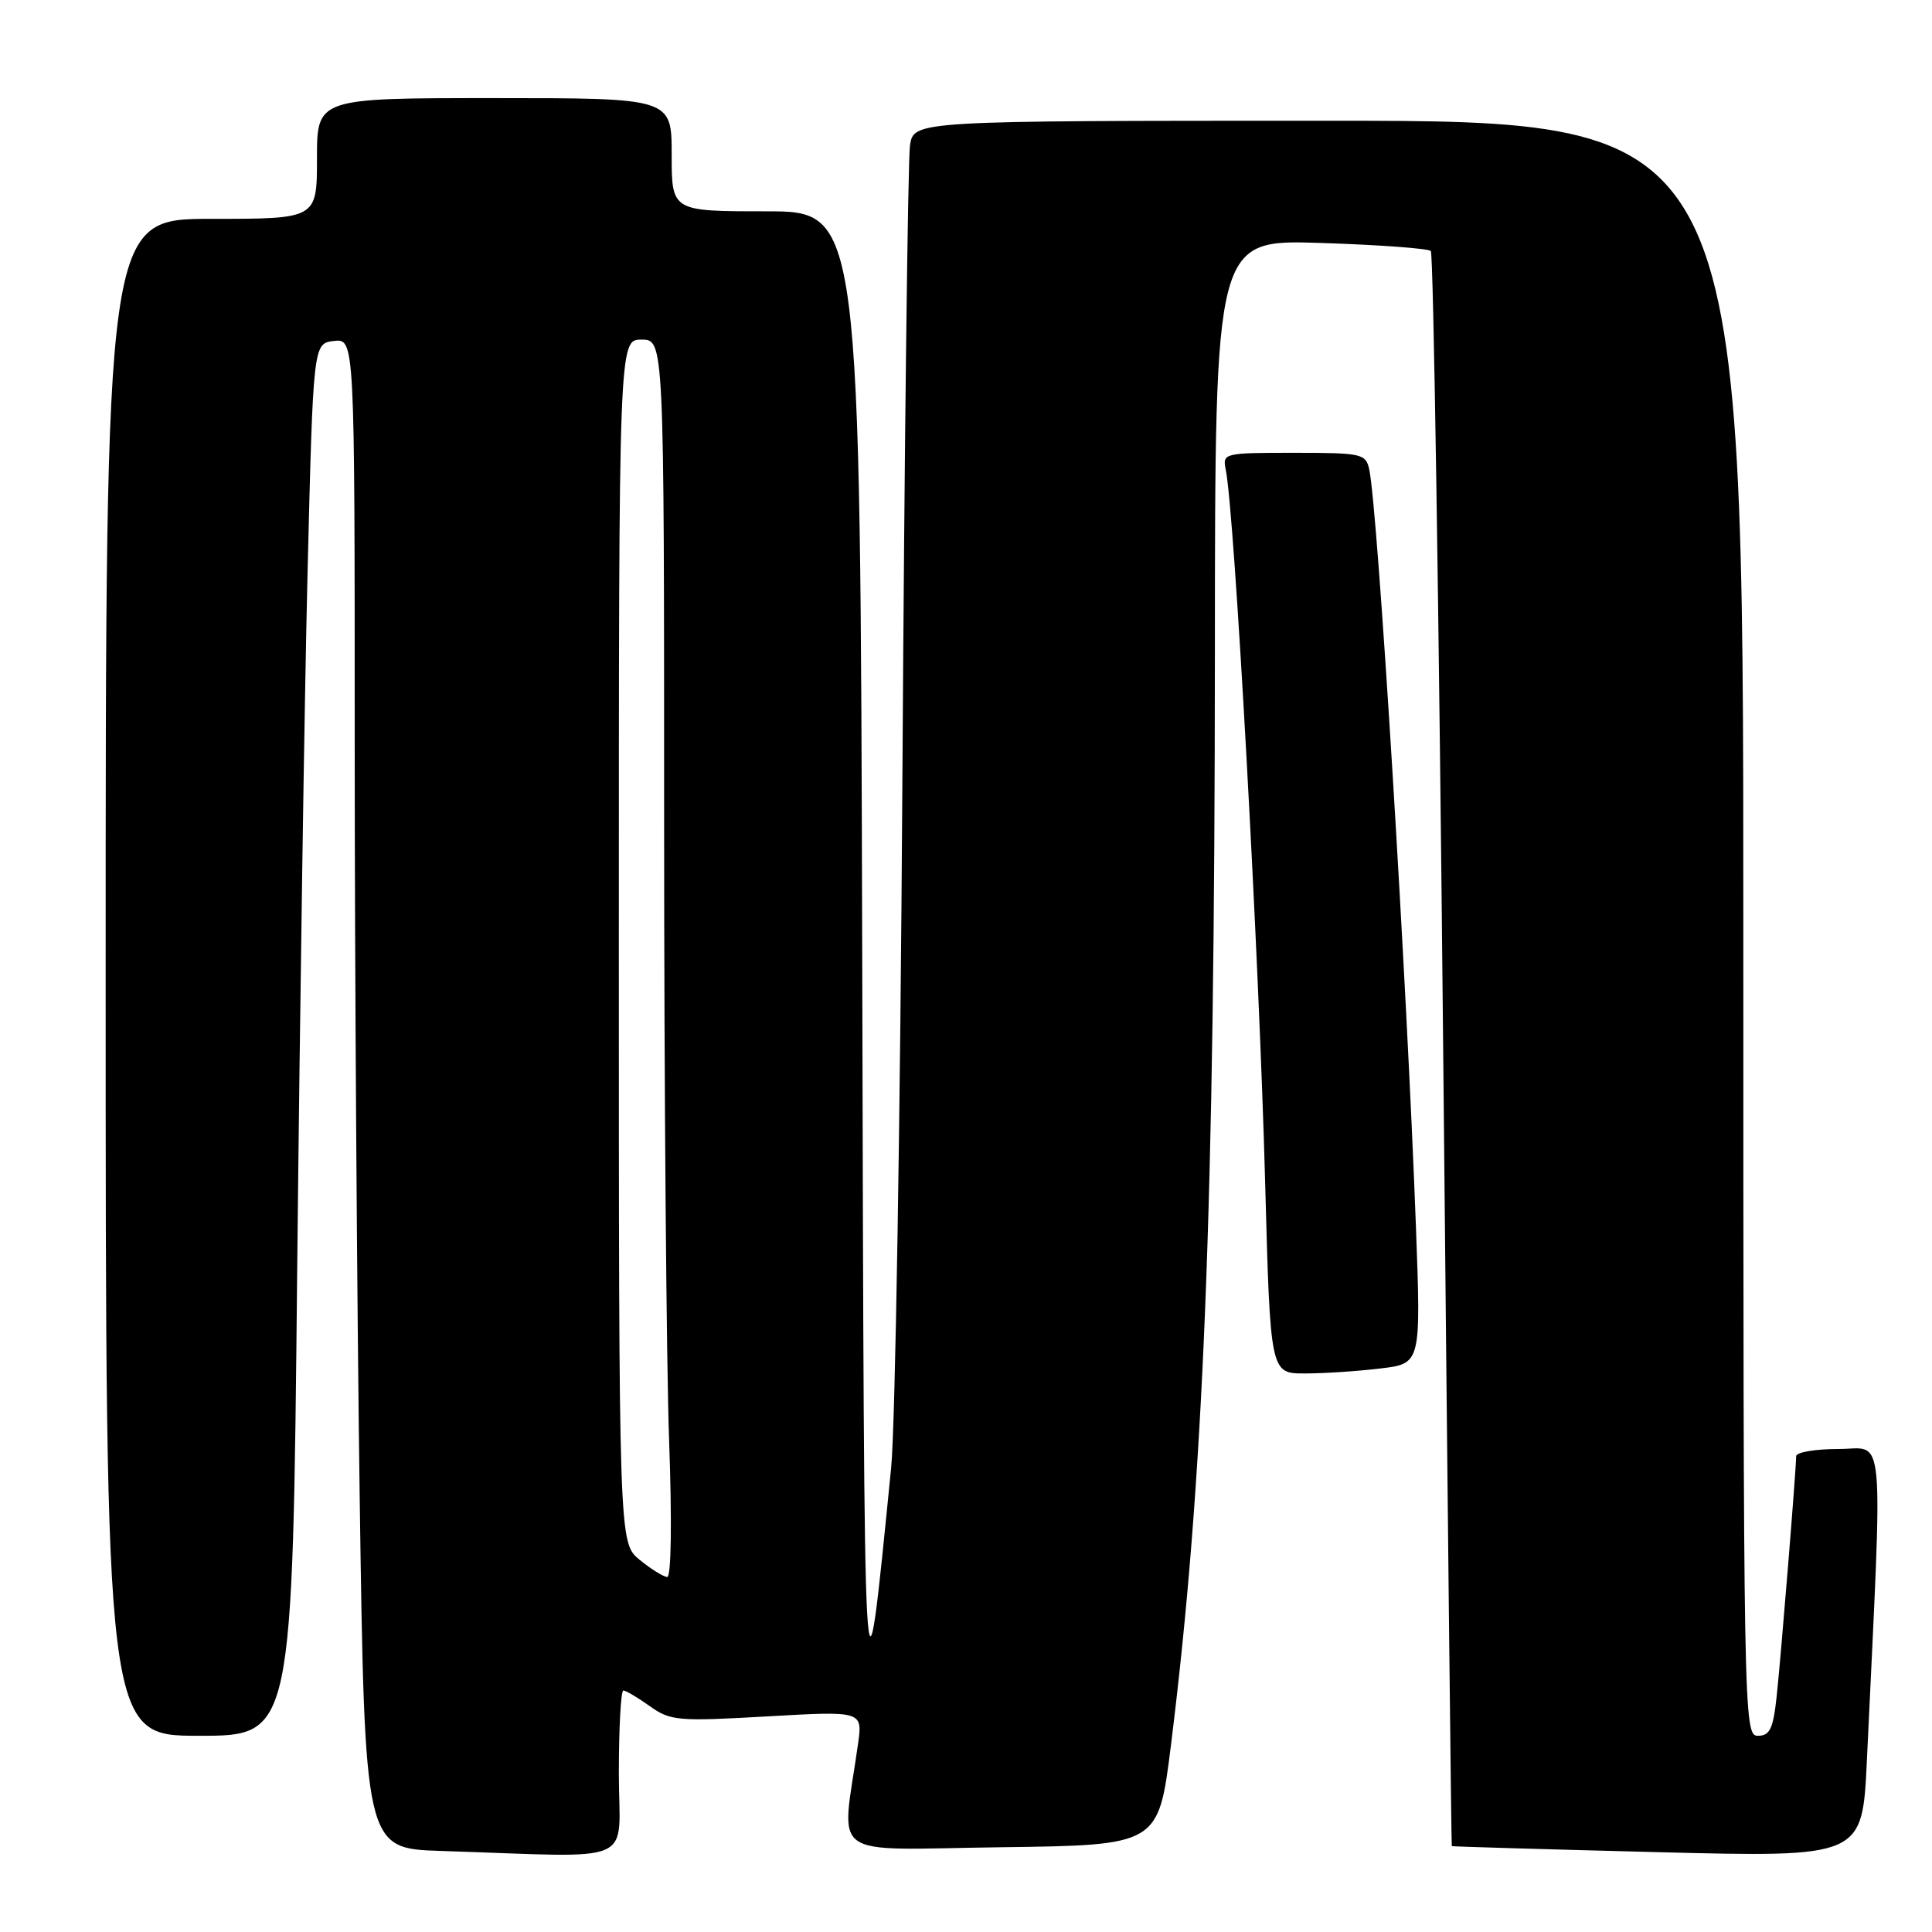 <?xml version="1.0" encoding="UTF-8" standalone="no"?>
<!DOCTYPE svg PUBLIC "-//W3C//DTD SVG 1.1//EN" "http://www.w3.org/Graphics/SVG/1.1/DTD/svg11.dtd" >
<svg xmlns="http://www.w3.org/2000/svg" xmlns:xlink="http://www.w3.org/1999/xlink" version="1.1" viewBox="0 0 256 256">
 <g >
 <path fill="currentColor"
d=" M 82.00 235.00 C 82.00 228.95 82.27 224.00 82.60 224.00 C 82.92 224.00 84.50 224.93 86.11 226.08 C 88.83 228.02 89.84 228.11 101.67 227.43 C 114.31 226.71 114.31 226.71 113.69 231.11 C 111.49 246.66 109.29 245.07 132.61 244.77 C 153.50 244.50 153.50 244.50 155.15 231.30 C 159.50 196.42 160.95 160.29 160.98 86.12 C 161.00 31.74 161.00 31.74 174.98 32.19 C 182.68 32.44 189.25 32.92 189.59 33.26 C 189.94 33.61 190.67 81.27 191.23 139.19 C 191.79 197.11 192.30 244.55 192.37 244.62 C 192.44 244.68 204.71 245.04 219.64 245.42 C 246.77 246.11 246.77 246.11 247.37 233.31 C 249.50 188.04 249.86 192.00 243.61 192.00 C 240.53 192.00 238.00 192.43 238.00 192.95 C 238.00 194.70 235.99 219.46 235.42 224.75 C 234.96 229.07 234.52 230.00 232.93 230.00 C 231.04 230.00 231.00 228.00 231.00 123.00 C 231.00 16.00 231.00 16.00 176.05 16.00 C 121.09 16.00 121.09 16.00 120.58 19.25 C 120.30 21.04 119.84 58.95 119.57 103.50 C 119.30 148.05 118.63 189.00 118.08 194.50 C 114.46 230.94 114.51 231.86 114.25 127.25 C 113.99 28.00 113.99 28.00 101.50 28.00 C 89.00 28.00 89.00 28.00 89.00 20.50 C 89.00 13.00 89.00 13.00 65.50 13.00 C 42.00 13.00 42.00 13.00 42.00 21.00 C 42.00 29.00 42.00 29.00 28.00 29.00 C 14.00 29.00 14.00 29.00 14.00 129.50 C 14.00 230.00 14.00 230.00 26.38 230.00 C 38.76 230.00 38.76 230.00 39.38 168.25 C 39.73 134.29 40.34 92.78 40.75 76.00 C 41.50 45.50 41.50 45.50 44.25 45.18 C 47.00 44.87 47.00 44.87 47.00 98.27 C 47.00 127.64 47.30 172.66 47.66 198.30 C 48.33 244.93 48.33 244.93 58.41 245.26 C 84.97 246.10 82.00 247.40 82.00 235.00 Z  M 182.90 181.33 C 188.29 180.69 188.29 180.69 187.62 162.59 C 186.41 129.81 182.57 67.53 181.44 62.25 C 180.99 60.11 180.50 60.00 171.46 60.00 C 162.14 60.00 161.97 60.04 162.42 62.25 C 163.59 67.95 166.85 126.97 167.64 156.75 C 168.32 182.00 168.32 182.00 172.91 181.99 C 175.43 181.99 179.93 181.69 182.90 181.33 Z  M 84.75 206.68 C 82.00 204.42 82.00 204.42 82.00 124.71 C 82.00 45.00 82.00 45.00 85.00 45.00 C 88.00 45.00 88.00 45.00 88.00 108.84 C 88.00 143.95 88.30 180.85 88.66 190.84 C 89.05 201.54 88.94 208.99 88.41 208.96 C 87.91 208.94 86.26 207.91 84.75 206.68 Z "/>
</g>
</svg>